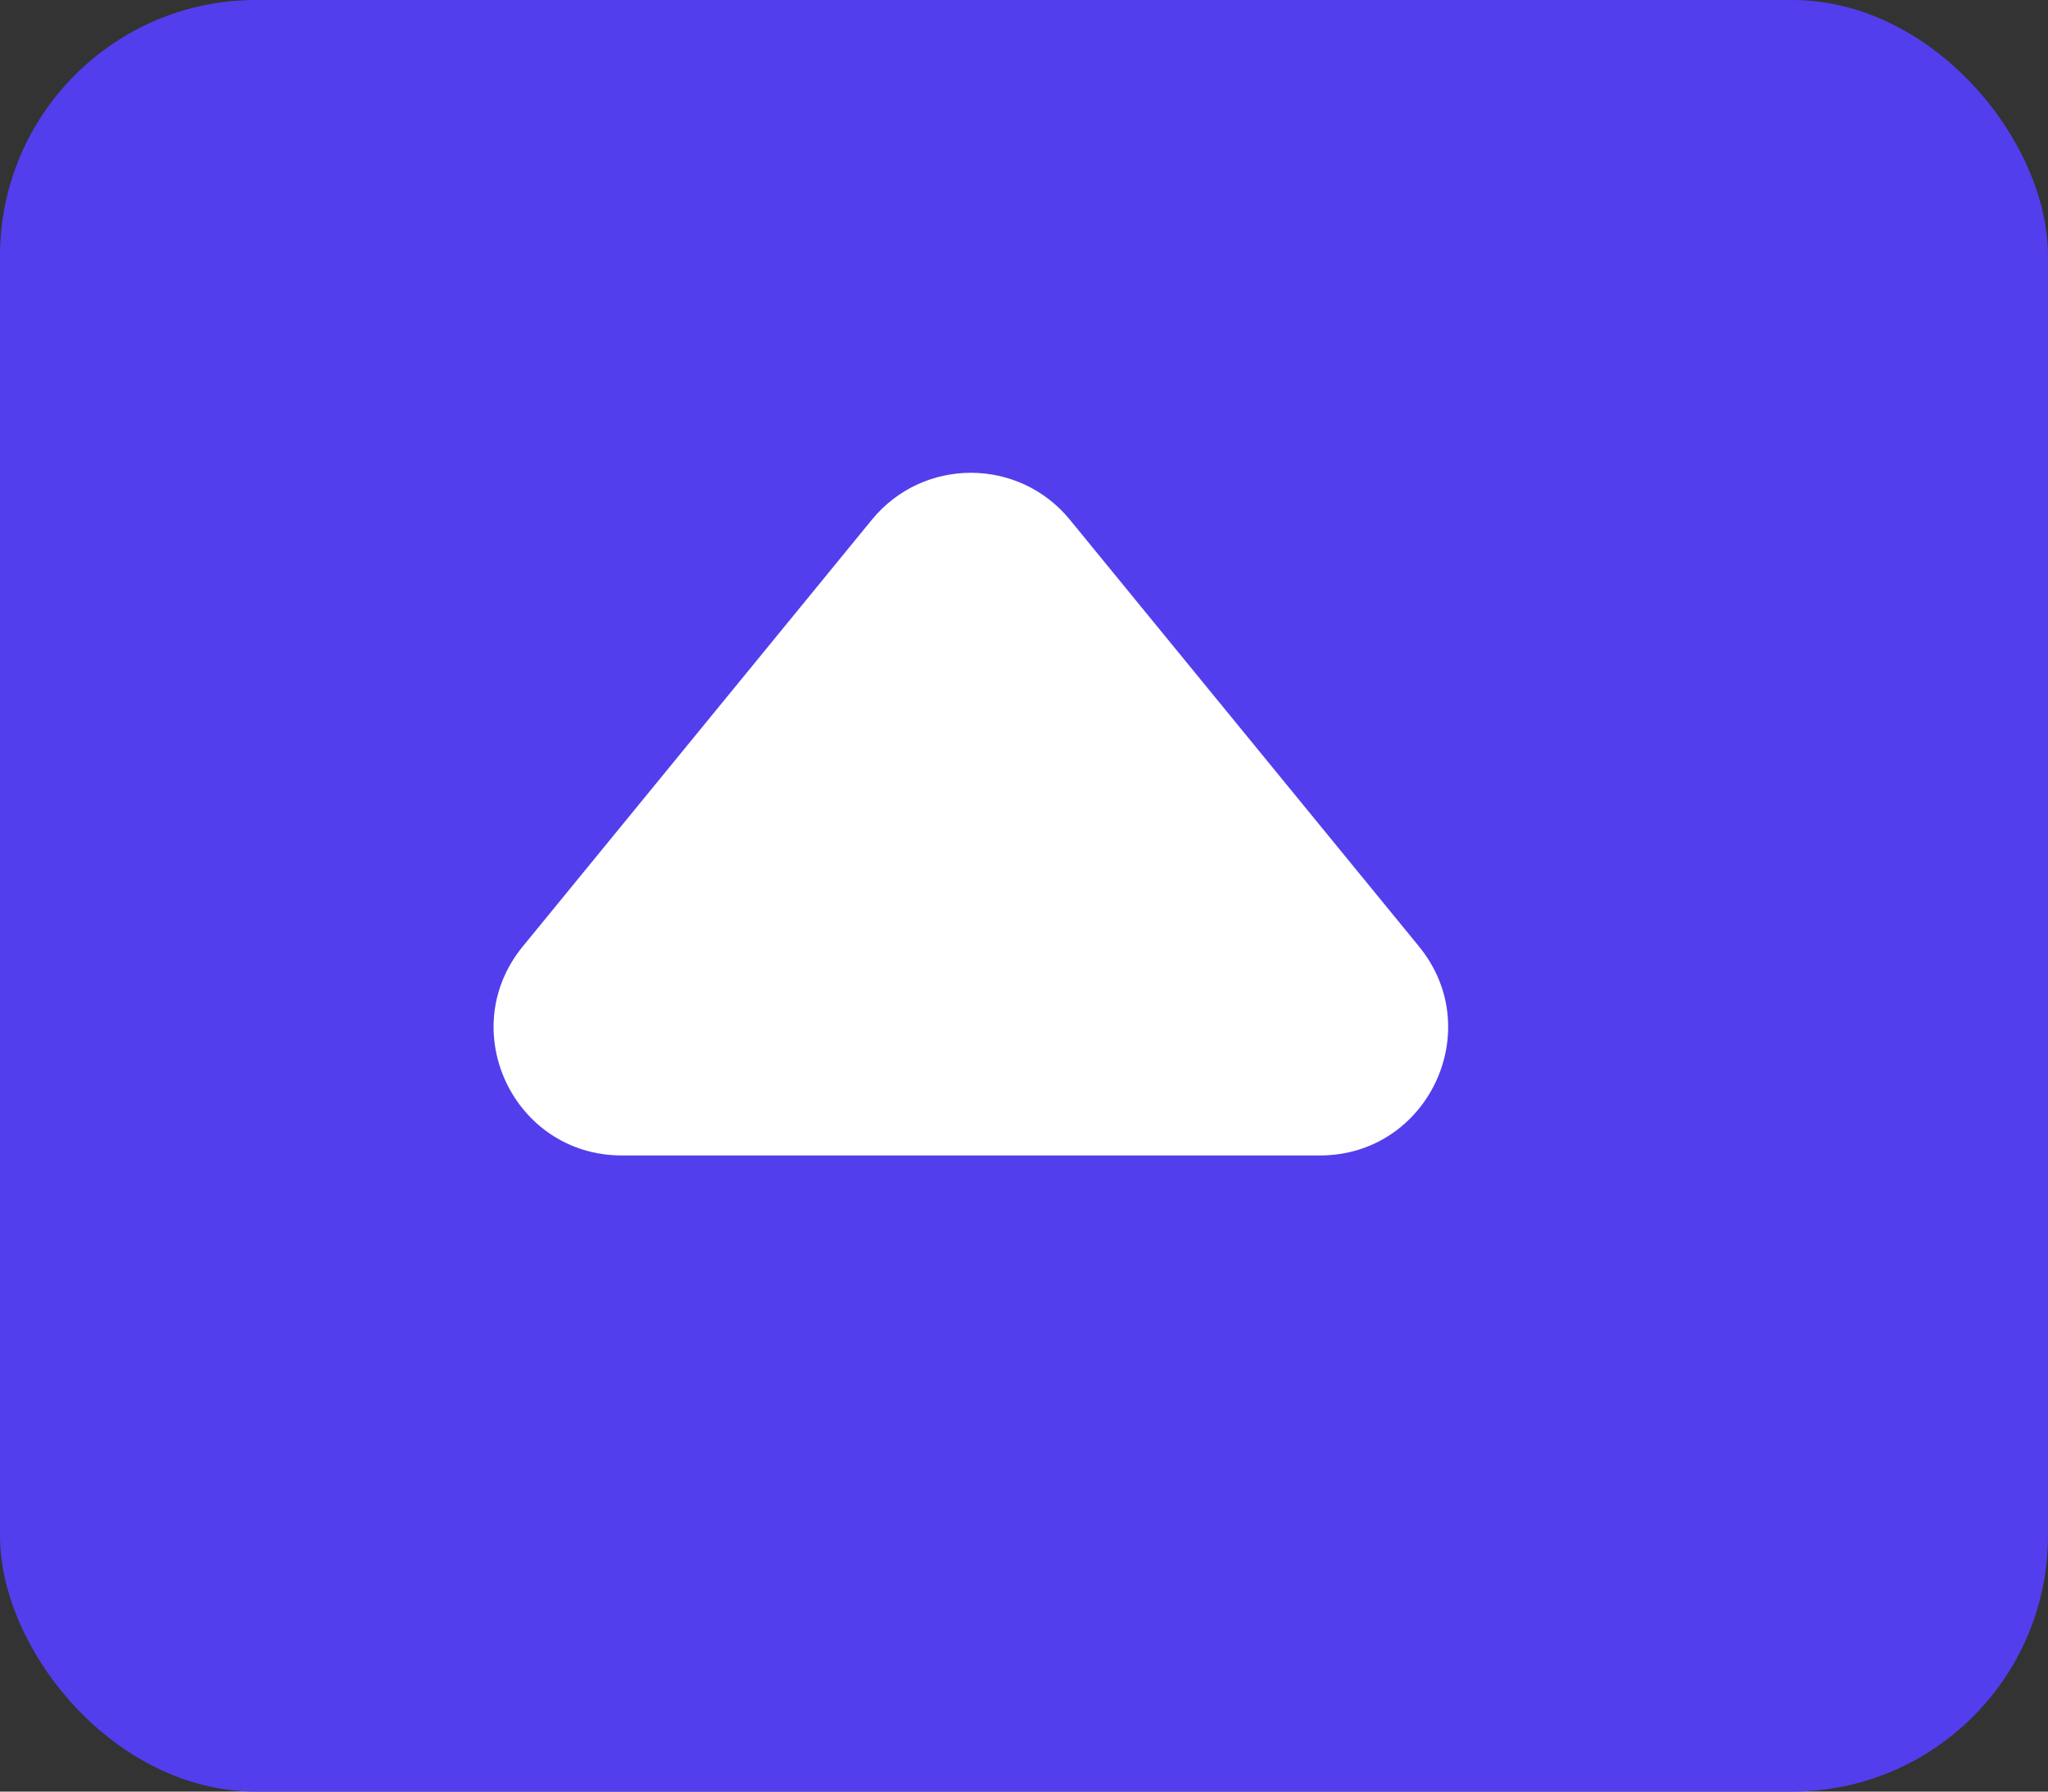 <svg width="16" height="14" viewBox="0 0 16 14" fill="none" xmlns="http://www.w3.org/2000/svg">
<rect x="0" y="0" width="16" height="14" fill="#333333" stroke="none"/>
<rect width="16" height="14" rx="2" fill="#533EED"/>
<path d="M6.811 4.062C7.211 3.572 7.959 3.572 8.359 4.062L11.086 7.396C11.62 8.049 11.155 9.029 10.312 9.029H4.858C4.014 9.029 3.55 8.049 4.084 7.396L6.811 4.062Z" fill="white"/>
</svg>
